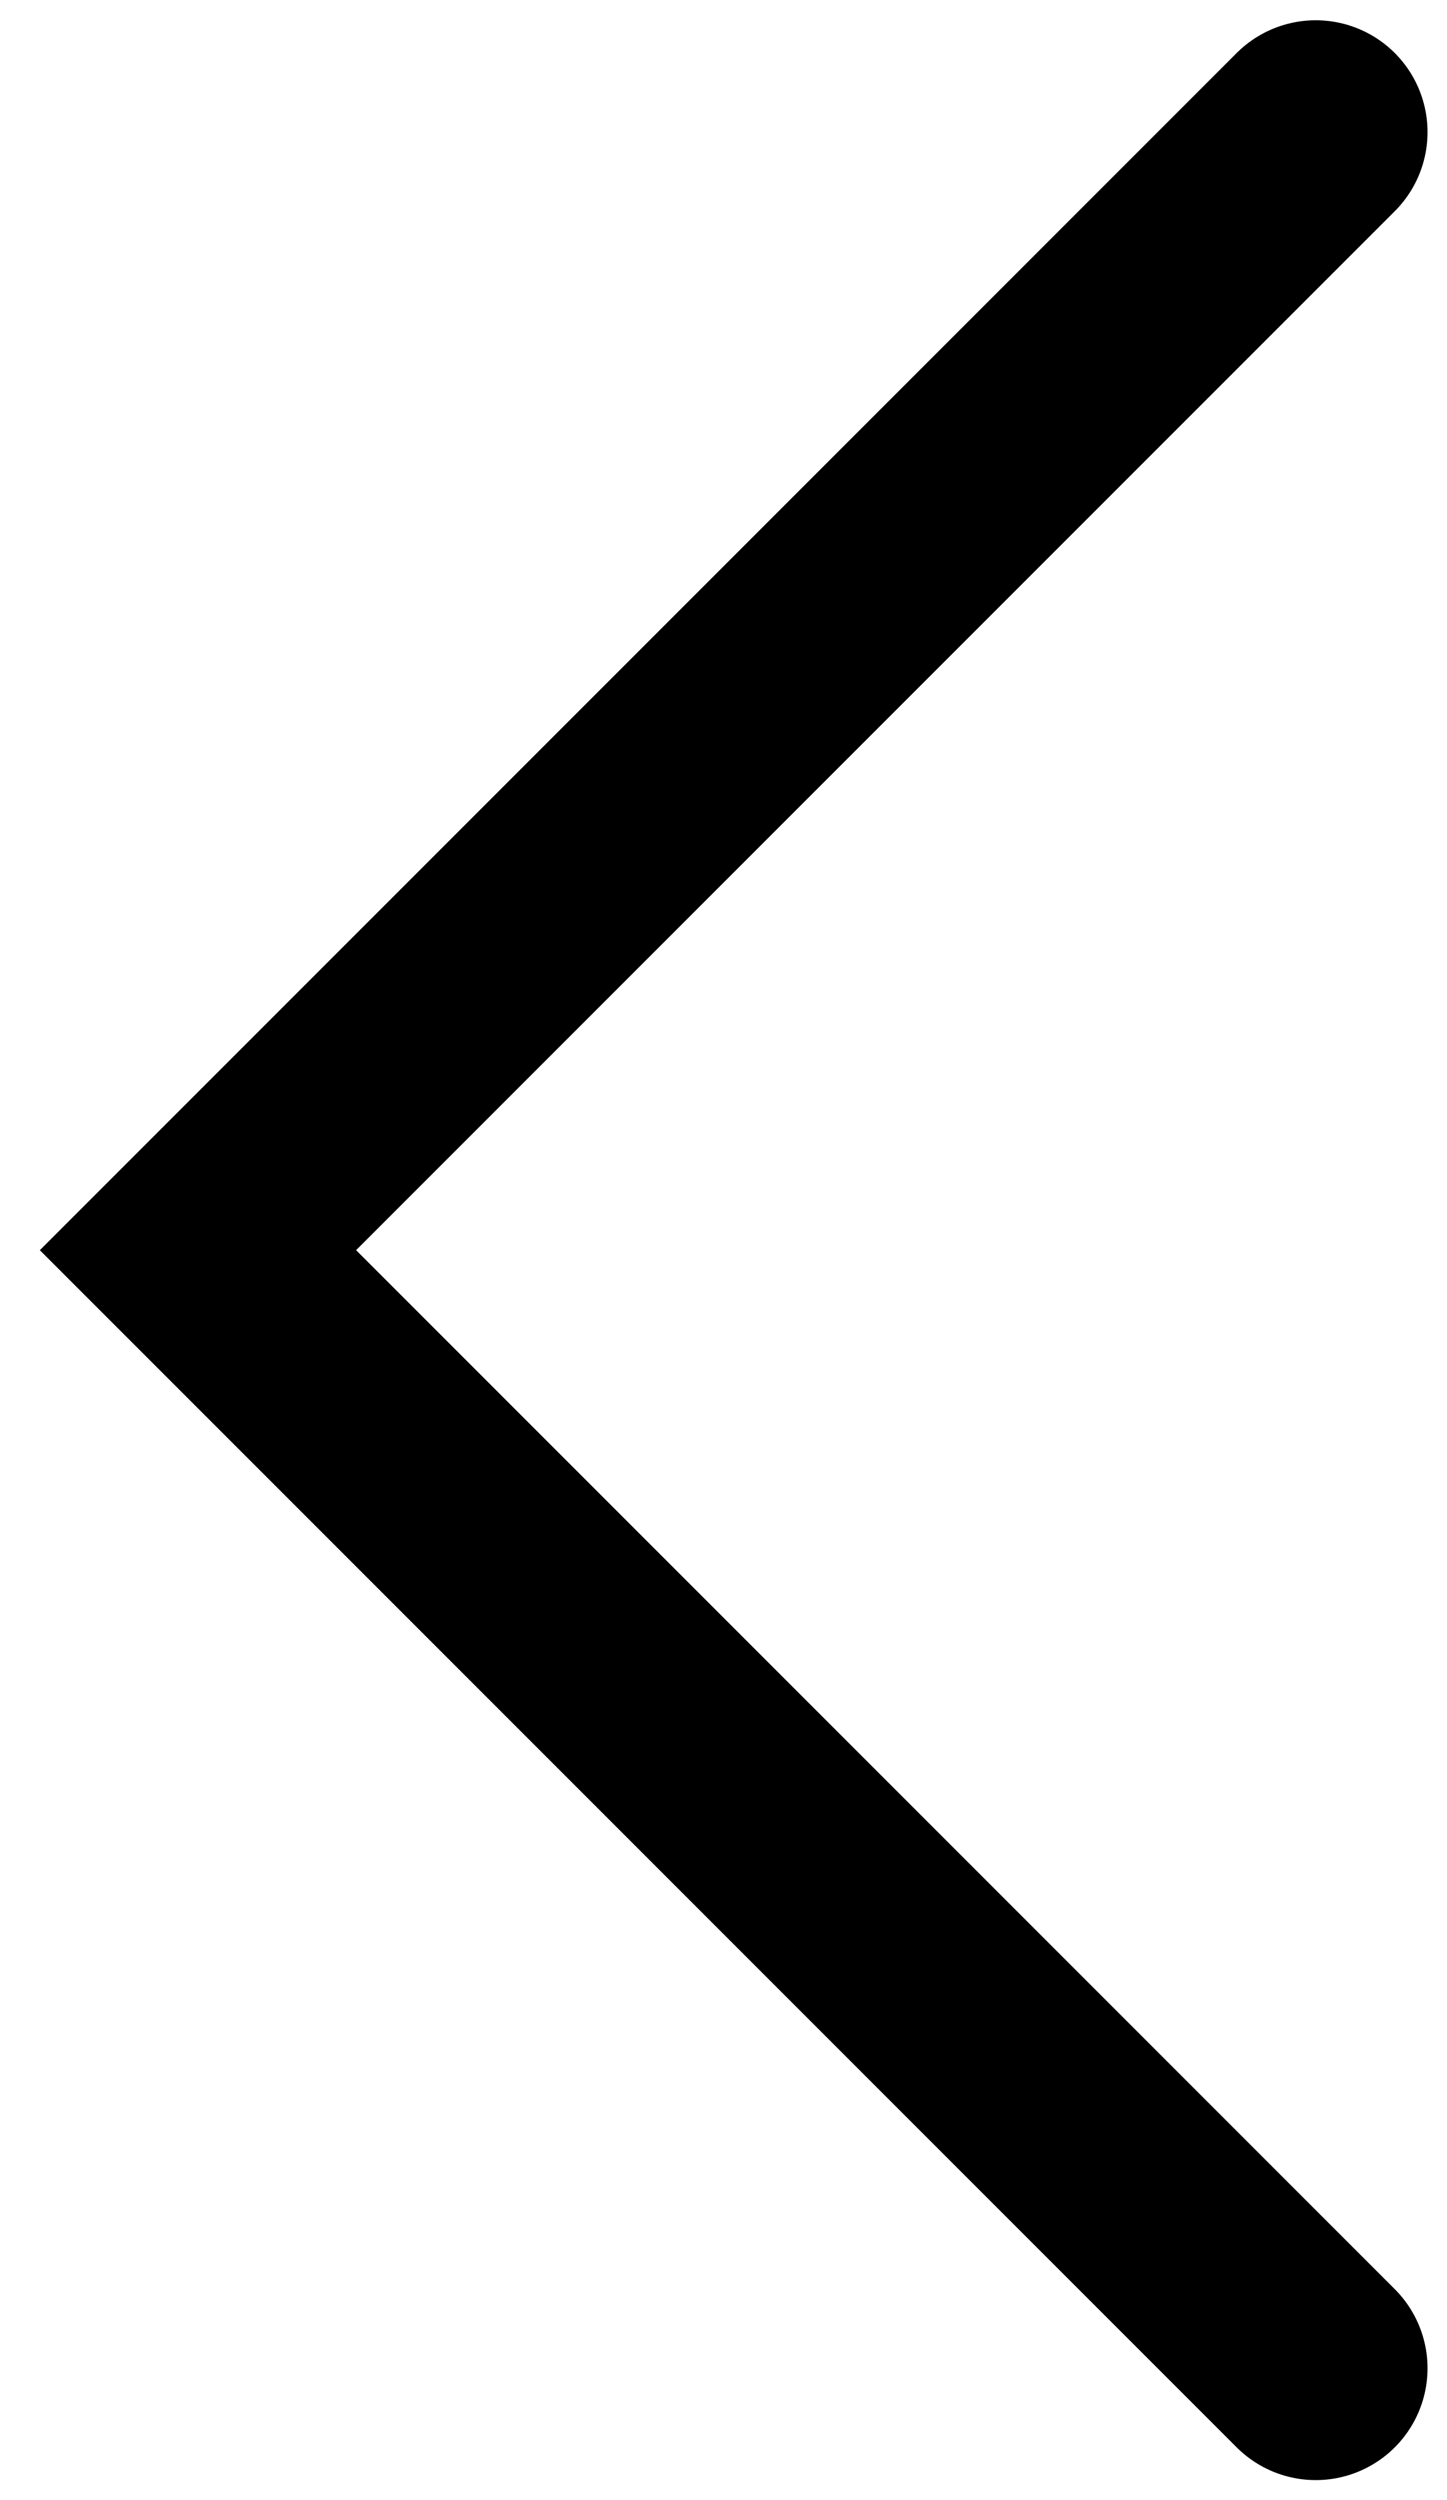 <svg width="11" height="19" viewBox="0 0 11 19" fill="none" xmlns="http://www.w3.org/2000/svg">
<path d="M10.002 1.004L1.505 9.501L10.002 17.998" stroke="black" stroke-width="1.7" stroke-linecap="round"/>
</svg>
